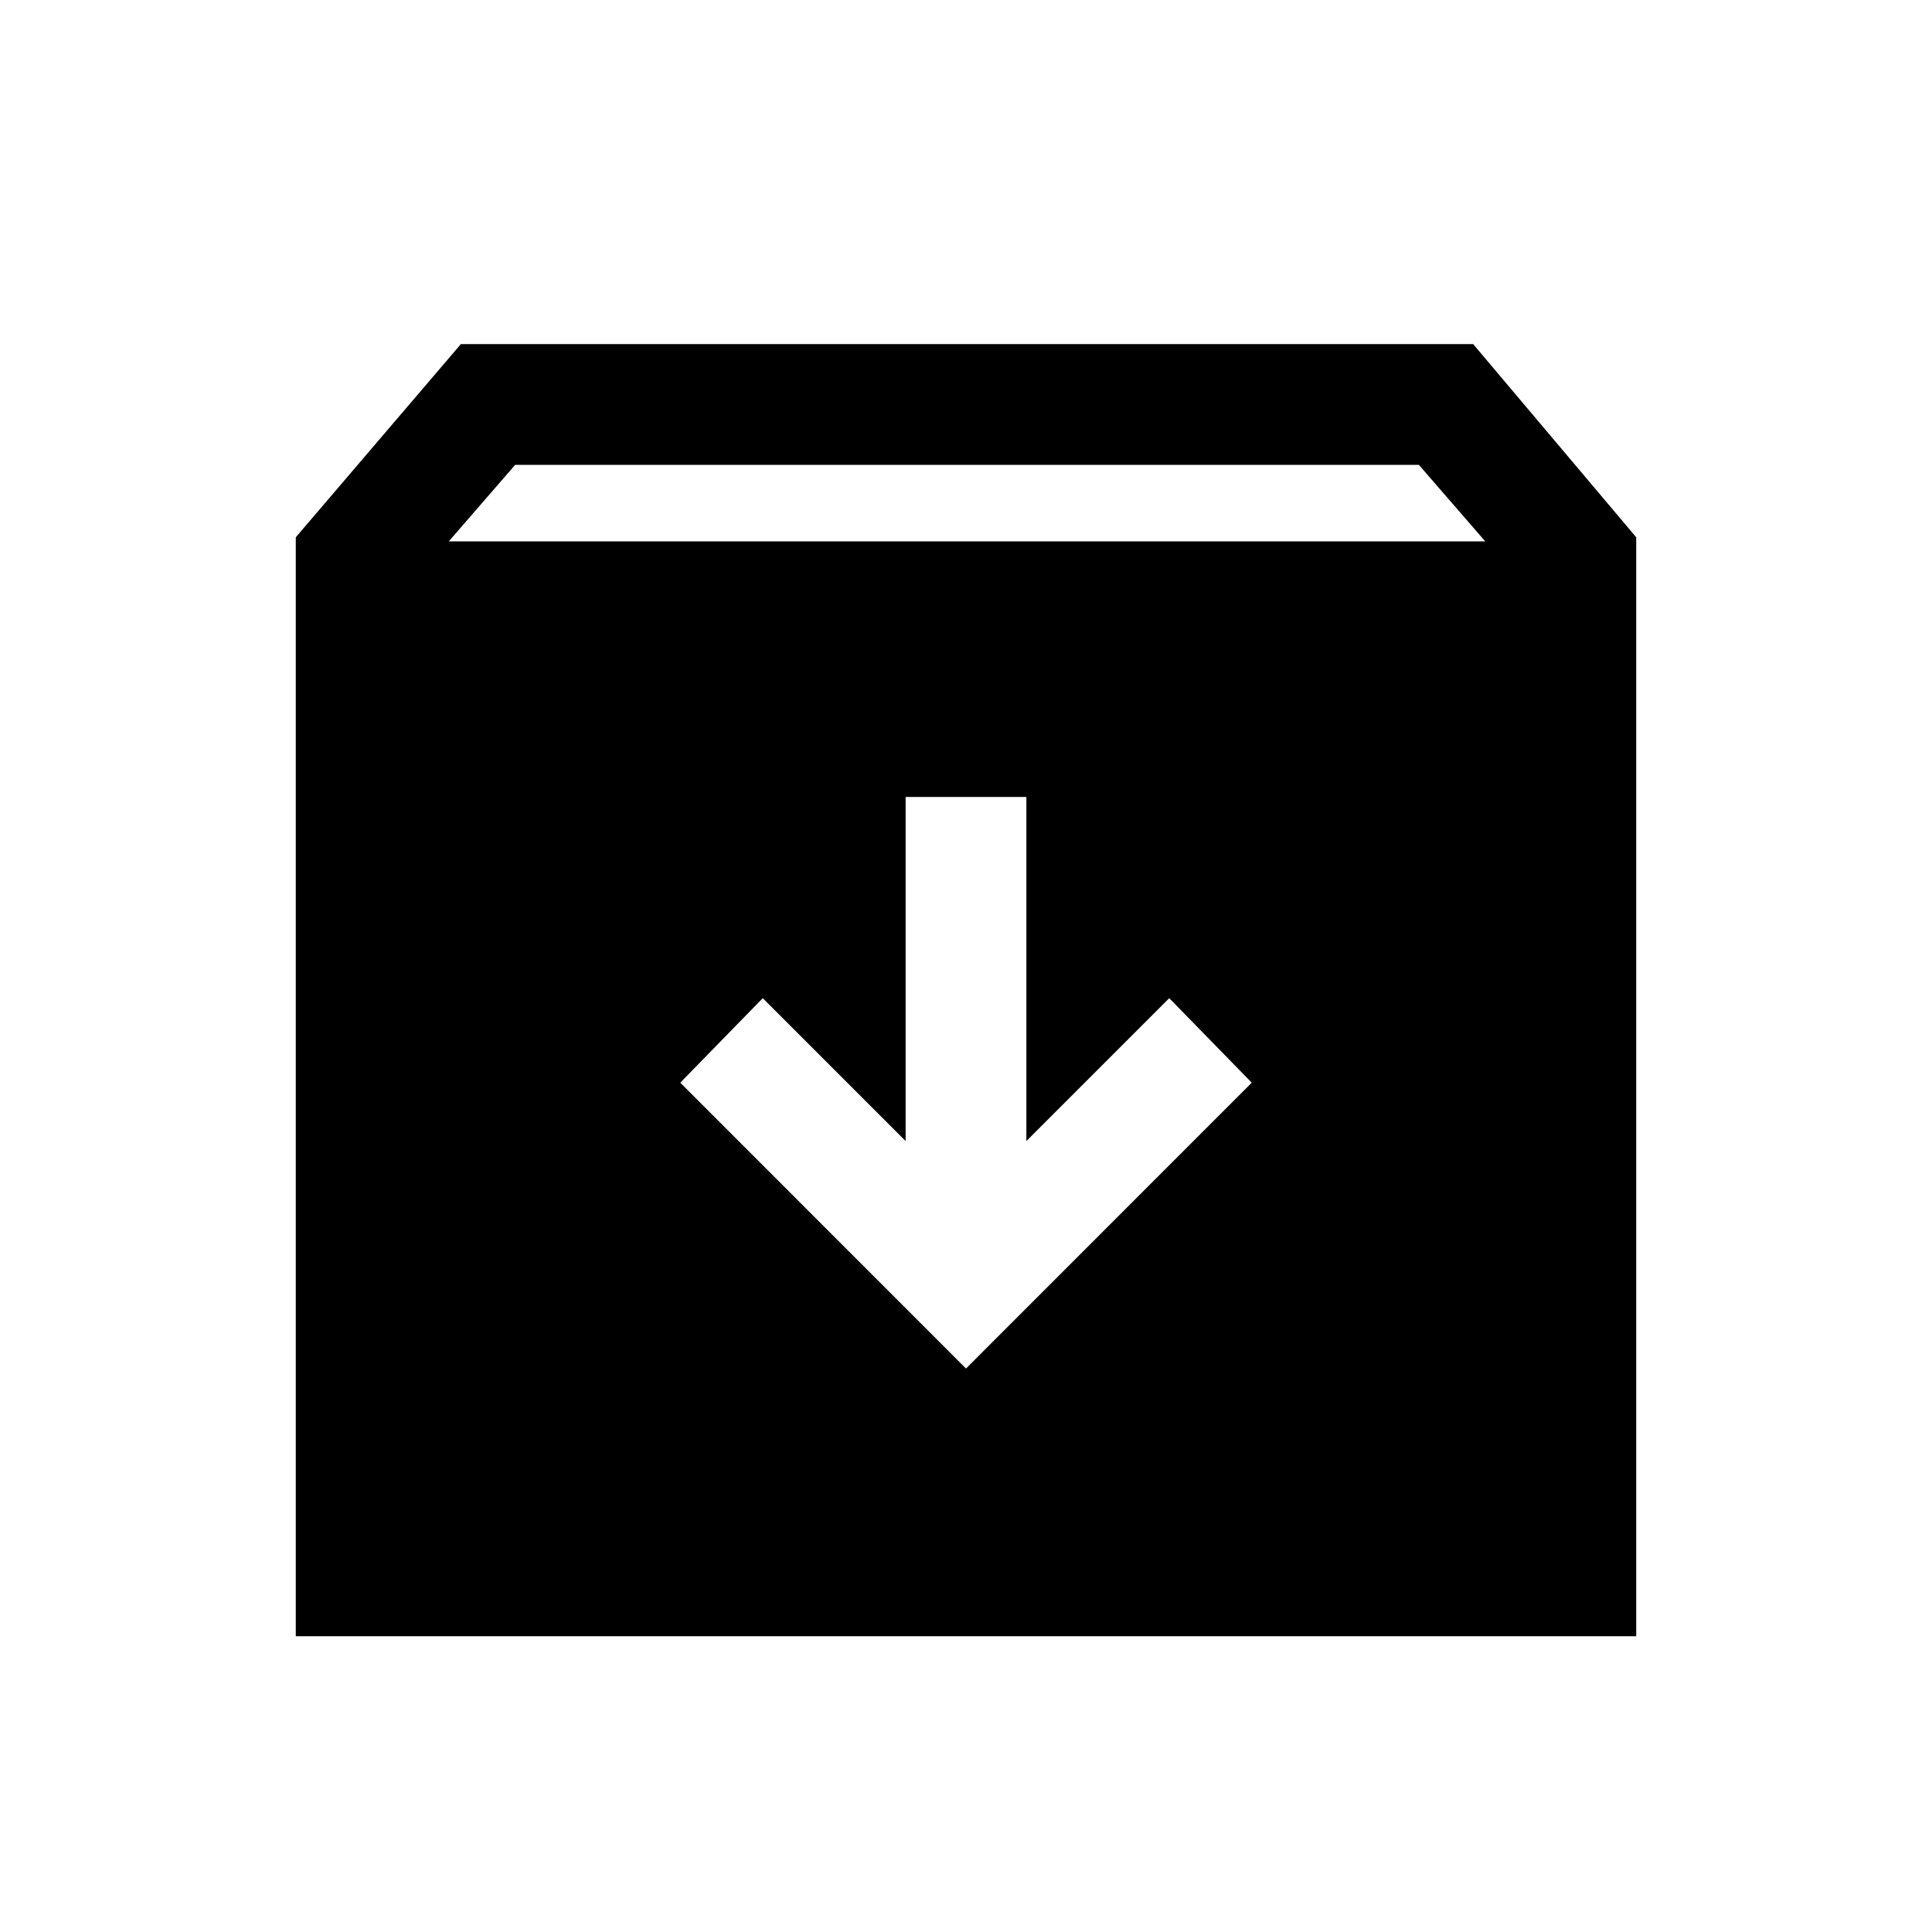 <svg xmlns="http://www.w3.org/2000/svg" height="20" width="20"><path d="M3.062 16.938V5.562l1.709-2H15.25l1.688 2v11.376ZM4.646 5.604h10.729l-.687-.792H5.333ZM10 14.167l2.958-2.959-.854-.875-1.479 1.479V8.25h-1.25v3.562l-1.479-1.479-.854.875Z"/></svg>